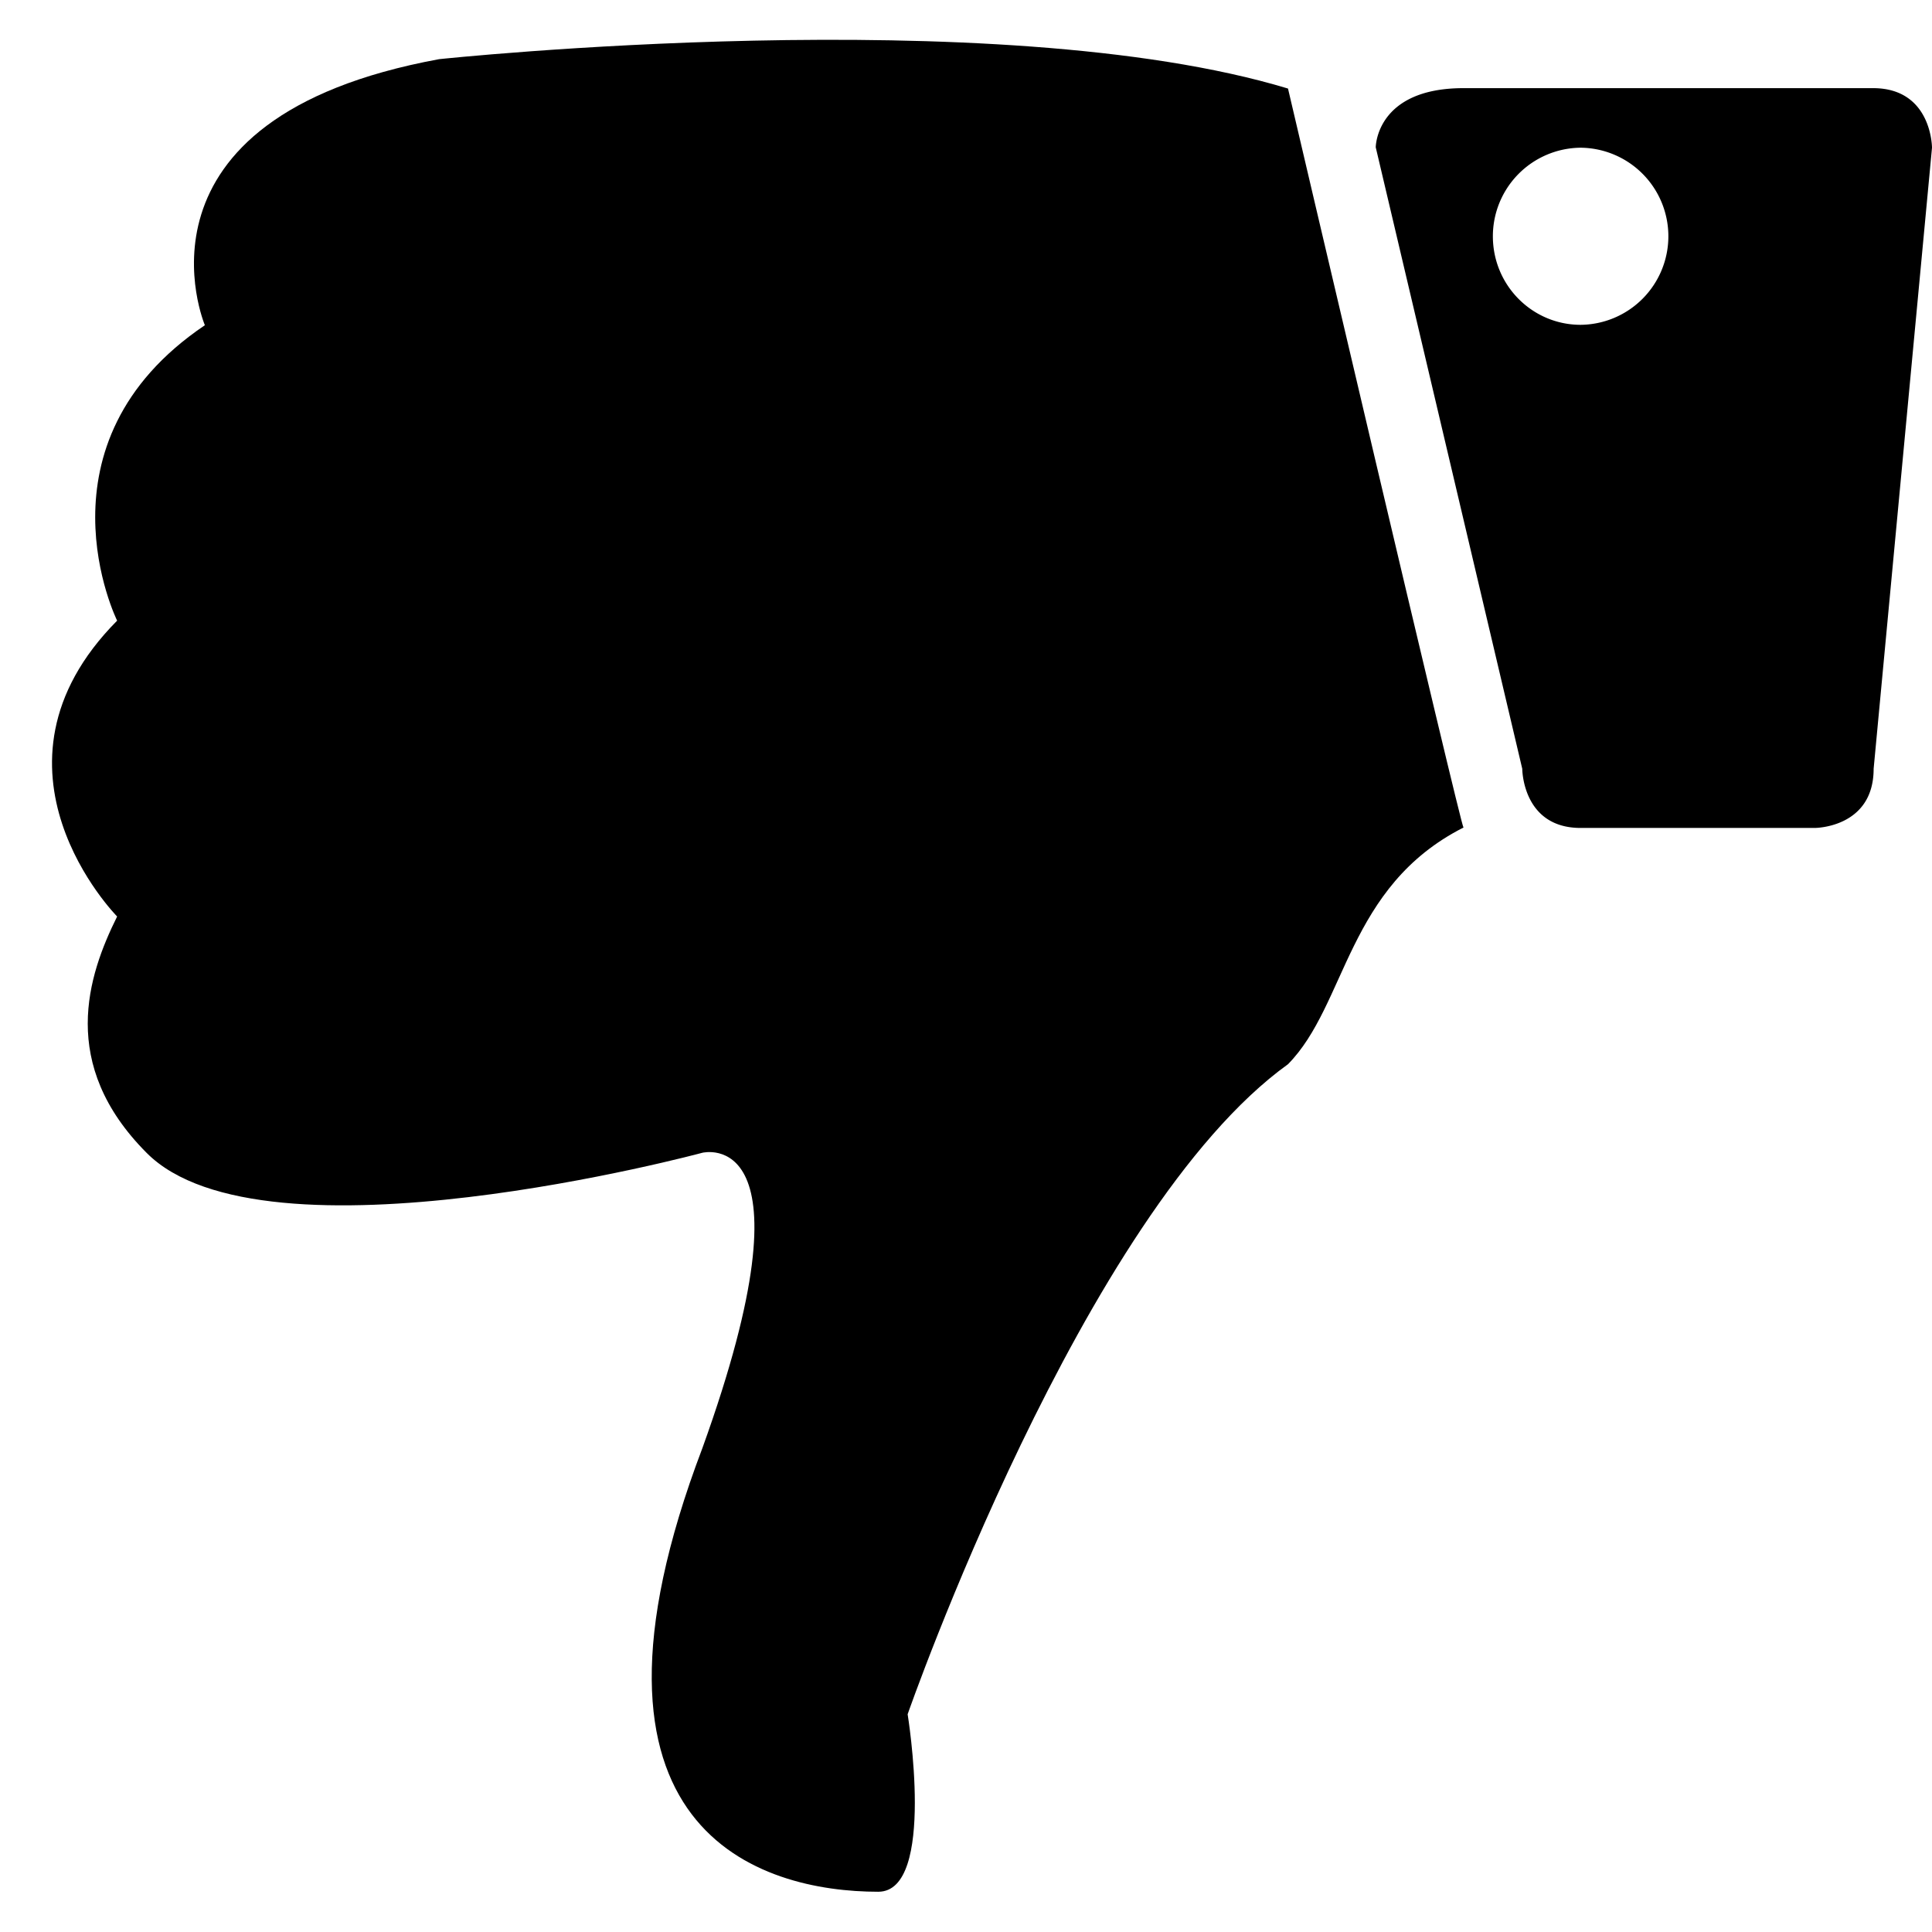 <svg width="48" height="48" viewBox="0 0 48 48" xmlns="http://www.w3.org/2000/svg"><title>dislike3-fill</title><g fill="currentColor" fill-rule="evenodd"><path d="M32 26.44c-5.1 3.67-9.45 16.15-9.45 16.15s.72 4.41-.73 4.41c-2.91 0-8-1.47-4.37-11.02 2.91-8.07 0-7.34 0-7.34s-10.9 2.94-13.81 0c-2.19-2.2-1.46-4.4-.73-5.87 0 0-3.64-3.68 0-7.35 0 0-2.18-4.4 2.18-7.34 0 0-2.18-5.14 5.82-6.61 0 0 13.82-1.47 21.09.73 0 0 4.3 18.36 4.36 18.36-2.9 1.47-2.9 4.4-4.36 5.88z"/><path d="M37.82 19.1L34.18 3.66s0-1.47 2.18-1.47h10.19C48 2.2 48 3.67 48 3.67L46.55 19.1c0 1.47-1.46 1.47-1.46 1.47h-5.82c-1.45 0-1.45-1.47-1.45-1.47zm1.45-15.43a2.2 2.2 0 0 0-2.18 2.2c0 1.22.98 2.2 2.18 2.2a2.2 2.2 0 0 0 2.18-2.2 2.2 2.2 0 0 0-2.18-2.2z"/></g></svg>
